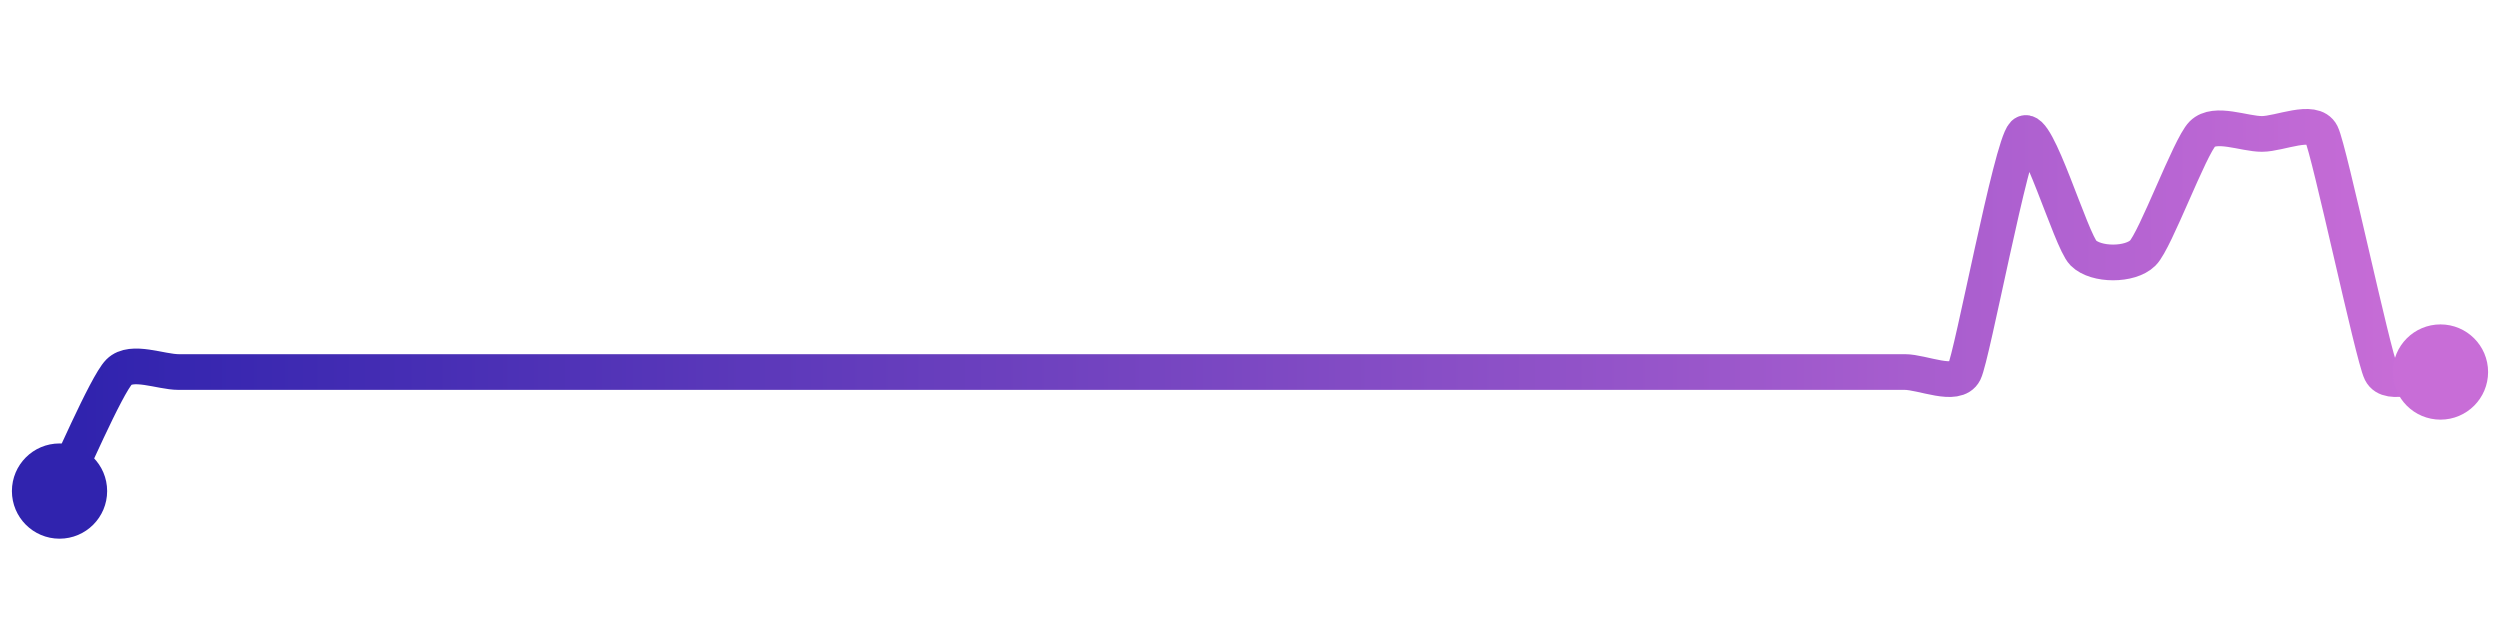 <svg width="200" height="50" viewBox="0 0 210 50" xmlns="http://www.w3.org/2000/svg">
    <defs>
        <linearGradient x1="0%" y1="0%" x2="100%" y2="0%" id="a">
            <stop stop-color="#3023AE" offset="0%"/>
            <stop stop-color="#C86DD7" offset="100%"/>
        </linearGradient>
    </defs>
    <path stroke="url(#a)"
          stroke-width="3"
          stroke-linejoin="round"
          stroke-linecap="round"
          d="M5 40 C 5.67 38.66, 8.94 31.06, 10 30 S 13.5 30, 15 30 S 18.5 30, 20 30 S 23.5 30, 25 30 S 28.5 30, 30 30 S 33.5 30, 35 30 S 38.5 30, 40 30 S 43.5 30, 45 30 S 48.5 30, 50 30 S 53.5 30, 55 30 S 58.5 30, 60 30 S 63.5 30, 65 30 S 68.5 30, 70 30 S 73.5 30, 75 30 S 78.5 30, 80 30 S 83.5 30, 85 30 S 88.5 30, 90 30 S 93.5 30, 95 30 S 98.5 30, 100 30 S 103.5 30, 105 30 S 108.5 30, 110 30 S 113.5 30, 115 30 S 118.5 30, 120 30 S 123.5 30, 125 30 S 128.5 30, 130 30 S 133.5 30, 135 30 S 138.5 30, 140 30 S 143.5 30, 145 30 S 148.5 30, 150 30 S 153.5 30, 155 30 S 158.5 30, 160 30 S 164.33 31.34, 165 30 S 168.94 11.06, 170 10 S 173.94 18.94, 175 20 S 178.94 21.06, 180 20 S 183.94 11.06, 185 10 S 188.5 10, 190 10 S 194.33 8.66, 195 10 S 199.33 28.66, 200 30 S 203.5 30, 205 30"
          fill="none"/>
    <circle r="4" cx="5" cy="40" fill="#3023AE"/>
    <circle r="4" cx="205" cy="30" fill="#C86DD7"/>      
</svg>